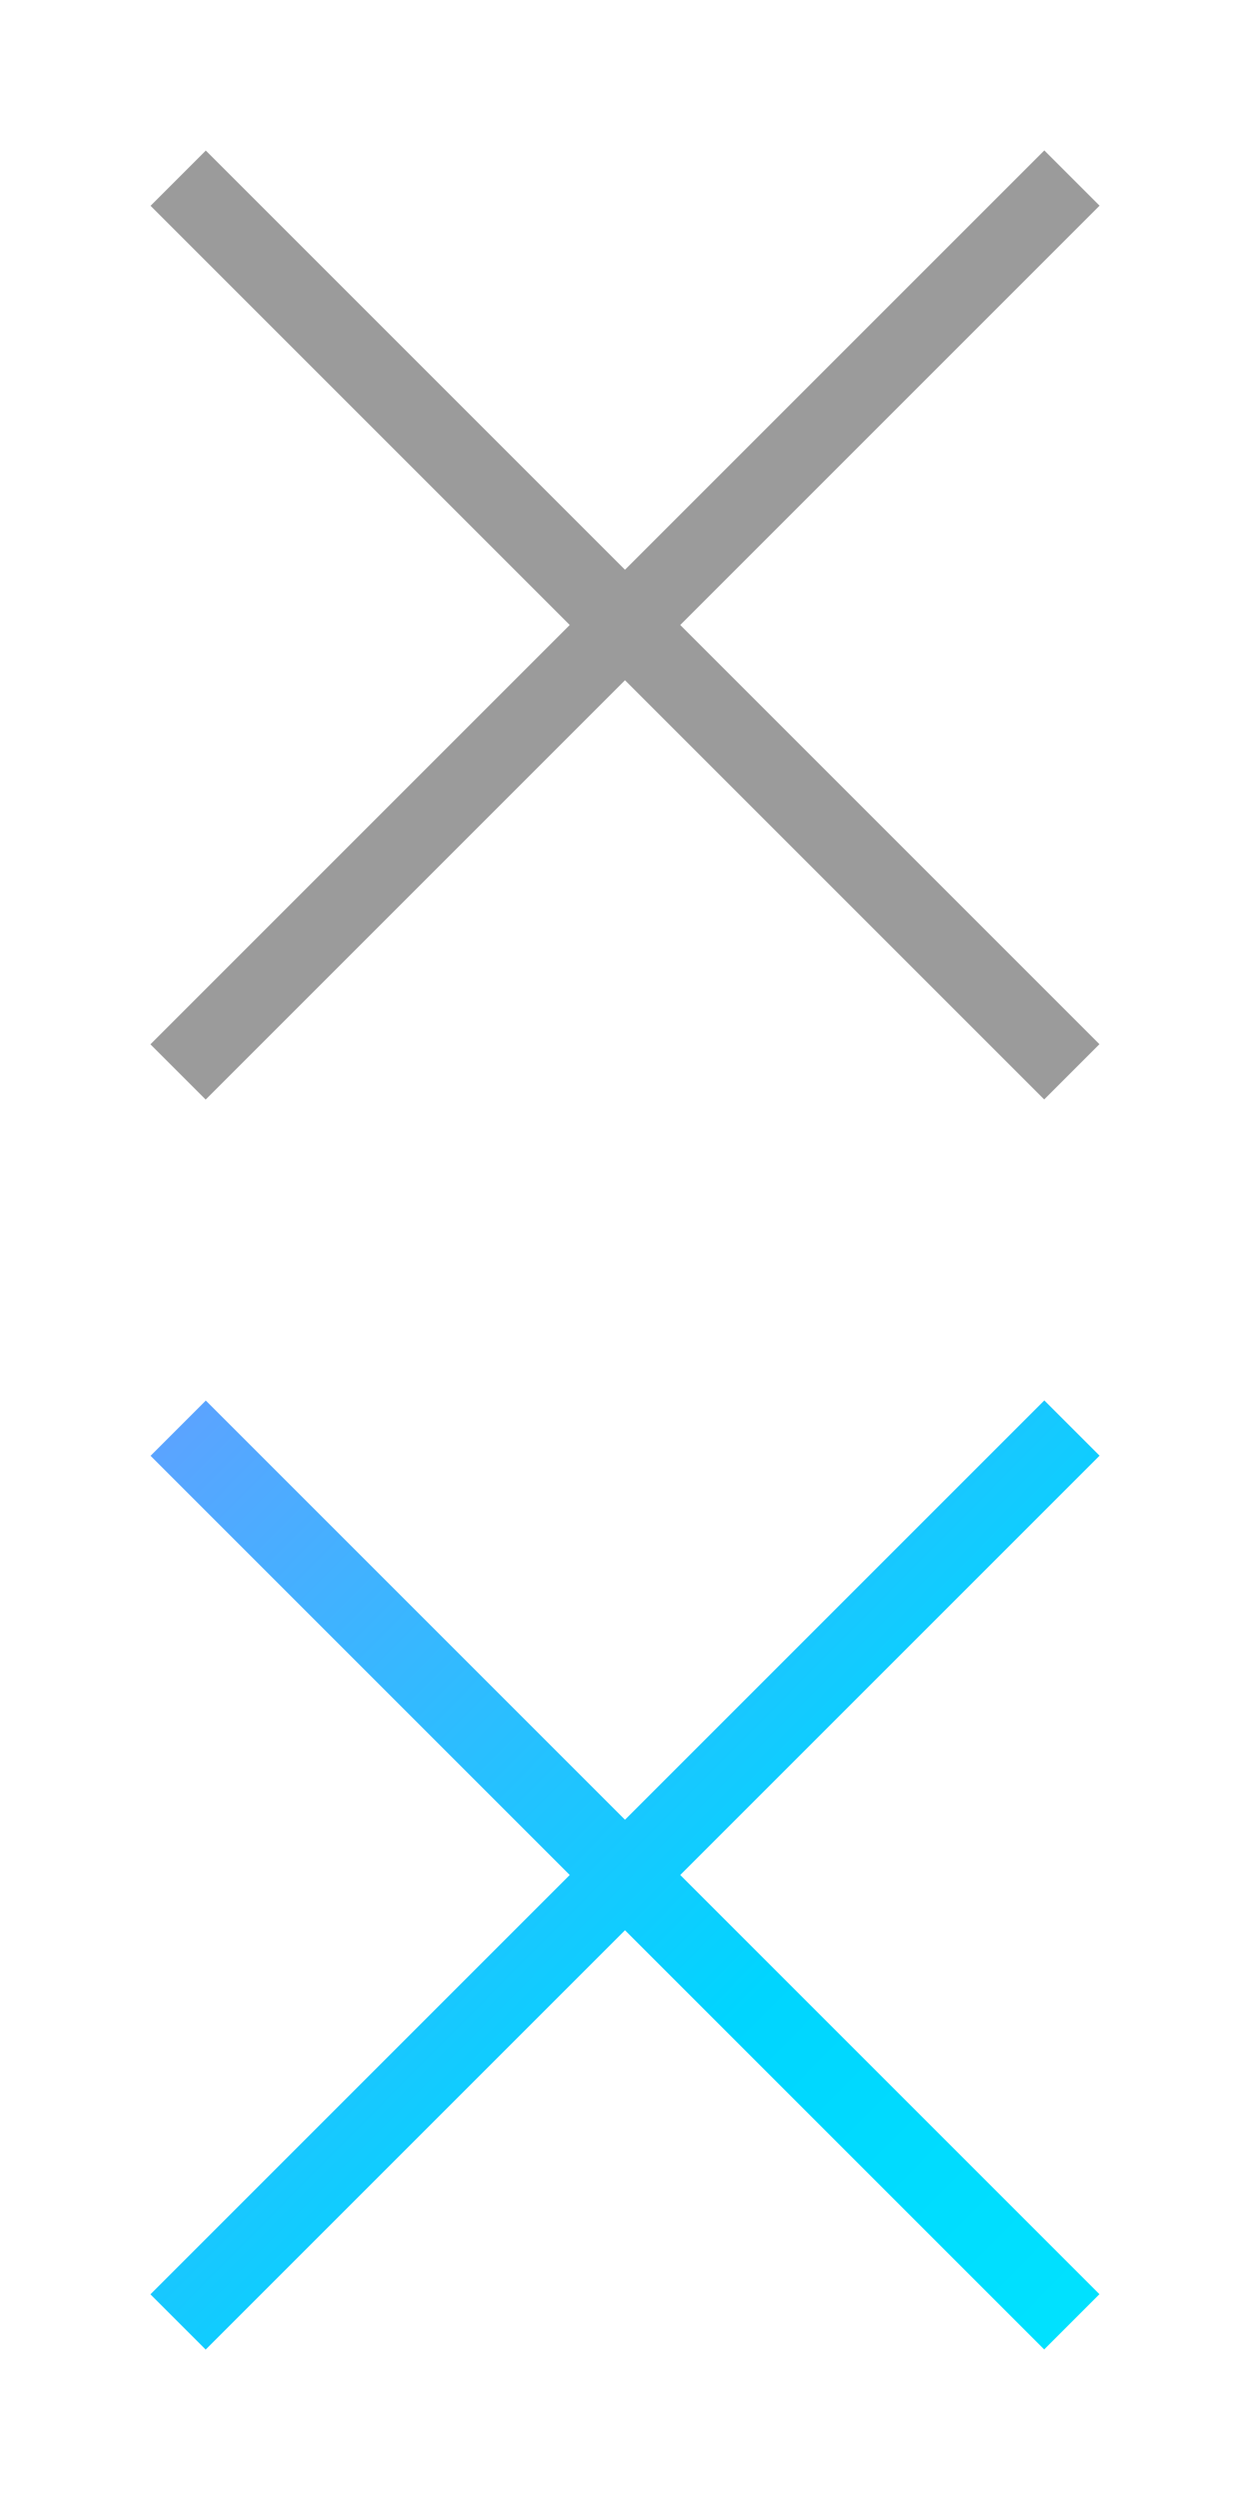 <?xml version="1.0" encoding="UTF-8"?>
<svg width="20px" height="40px" viewBox="0 0 20 40" version="1.1" xmlns="http://www.w3.org/2000/svg" xmlns:xlink="http://www.w3.org/1999/xlink">
    <!-- Generator: Sketch 46.2 (44496) - http://www.bohemiancoding.com/sketch -->
    <title>Artboard 6</title>
    <desc>Created with Sketch.</desc>
    <defs>
        <linearGradient x1="0%" y1="0%" x2="102%" y2="101%" id="linearGradient-1">
            <stop stop-color="#5EA2FF" offset="0%"></stop>
            <stop stop-color="#00D5FF" offset="62.596%"></stop>
            <stop stop-color="#00E3FF" offset="100%"></stop>
        </linearGradient>
    </defs>
    <g id="ui--1.8" stroke="none" stroke-width="1" fill="none" fill-rule="evenodd">
        <g id="Artboard-6">
            <g id="Page-1" fill="#9B9B9B">
                <polygon id="Fill-1" points="17.593 3.291 16.709 2.407 10 9.116 3.293 2.409 2.409 3.293 9.116 10 2.407 16.709 3.291 17.593 10 10.884 16.707 17.591 17.591 16.707 10.884 10"></polygon>
            </g>
            <g id="Page-1-Copy-2" transform="translate(0, 20)" fill="url(#linearGradient-1)">
                <polygon id="Fill-1" points="17.593 3.291 16.709 2.407 10 9.116 3.293 2.409 2.409 3.293 9.116 10 2.407 16.709 3.291 17.593 10 10.884 16.707 17.591 17.591 16.707 10.884 10"></polygon>
            </g>
        </g>
    </g>
</svg>